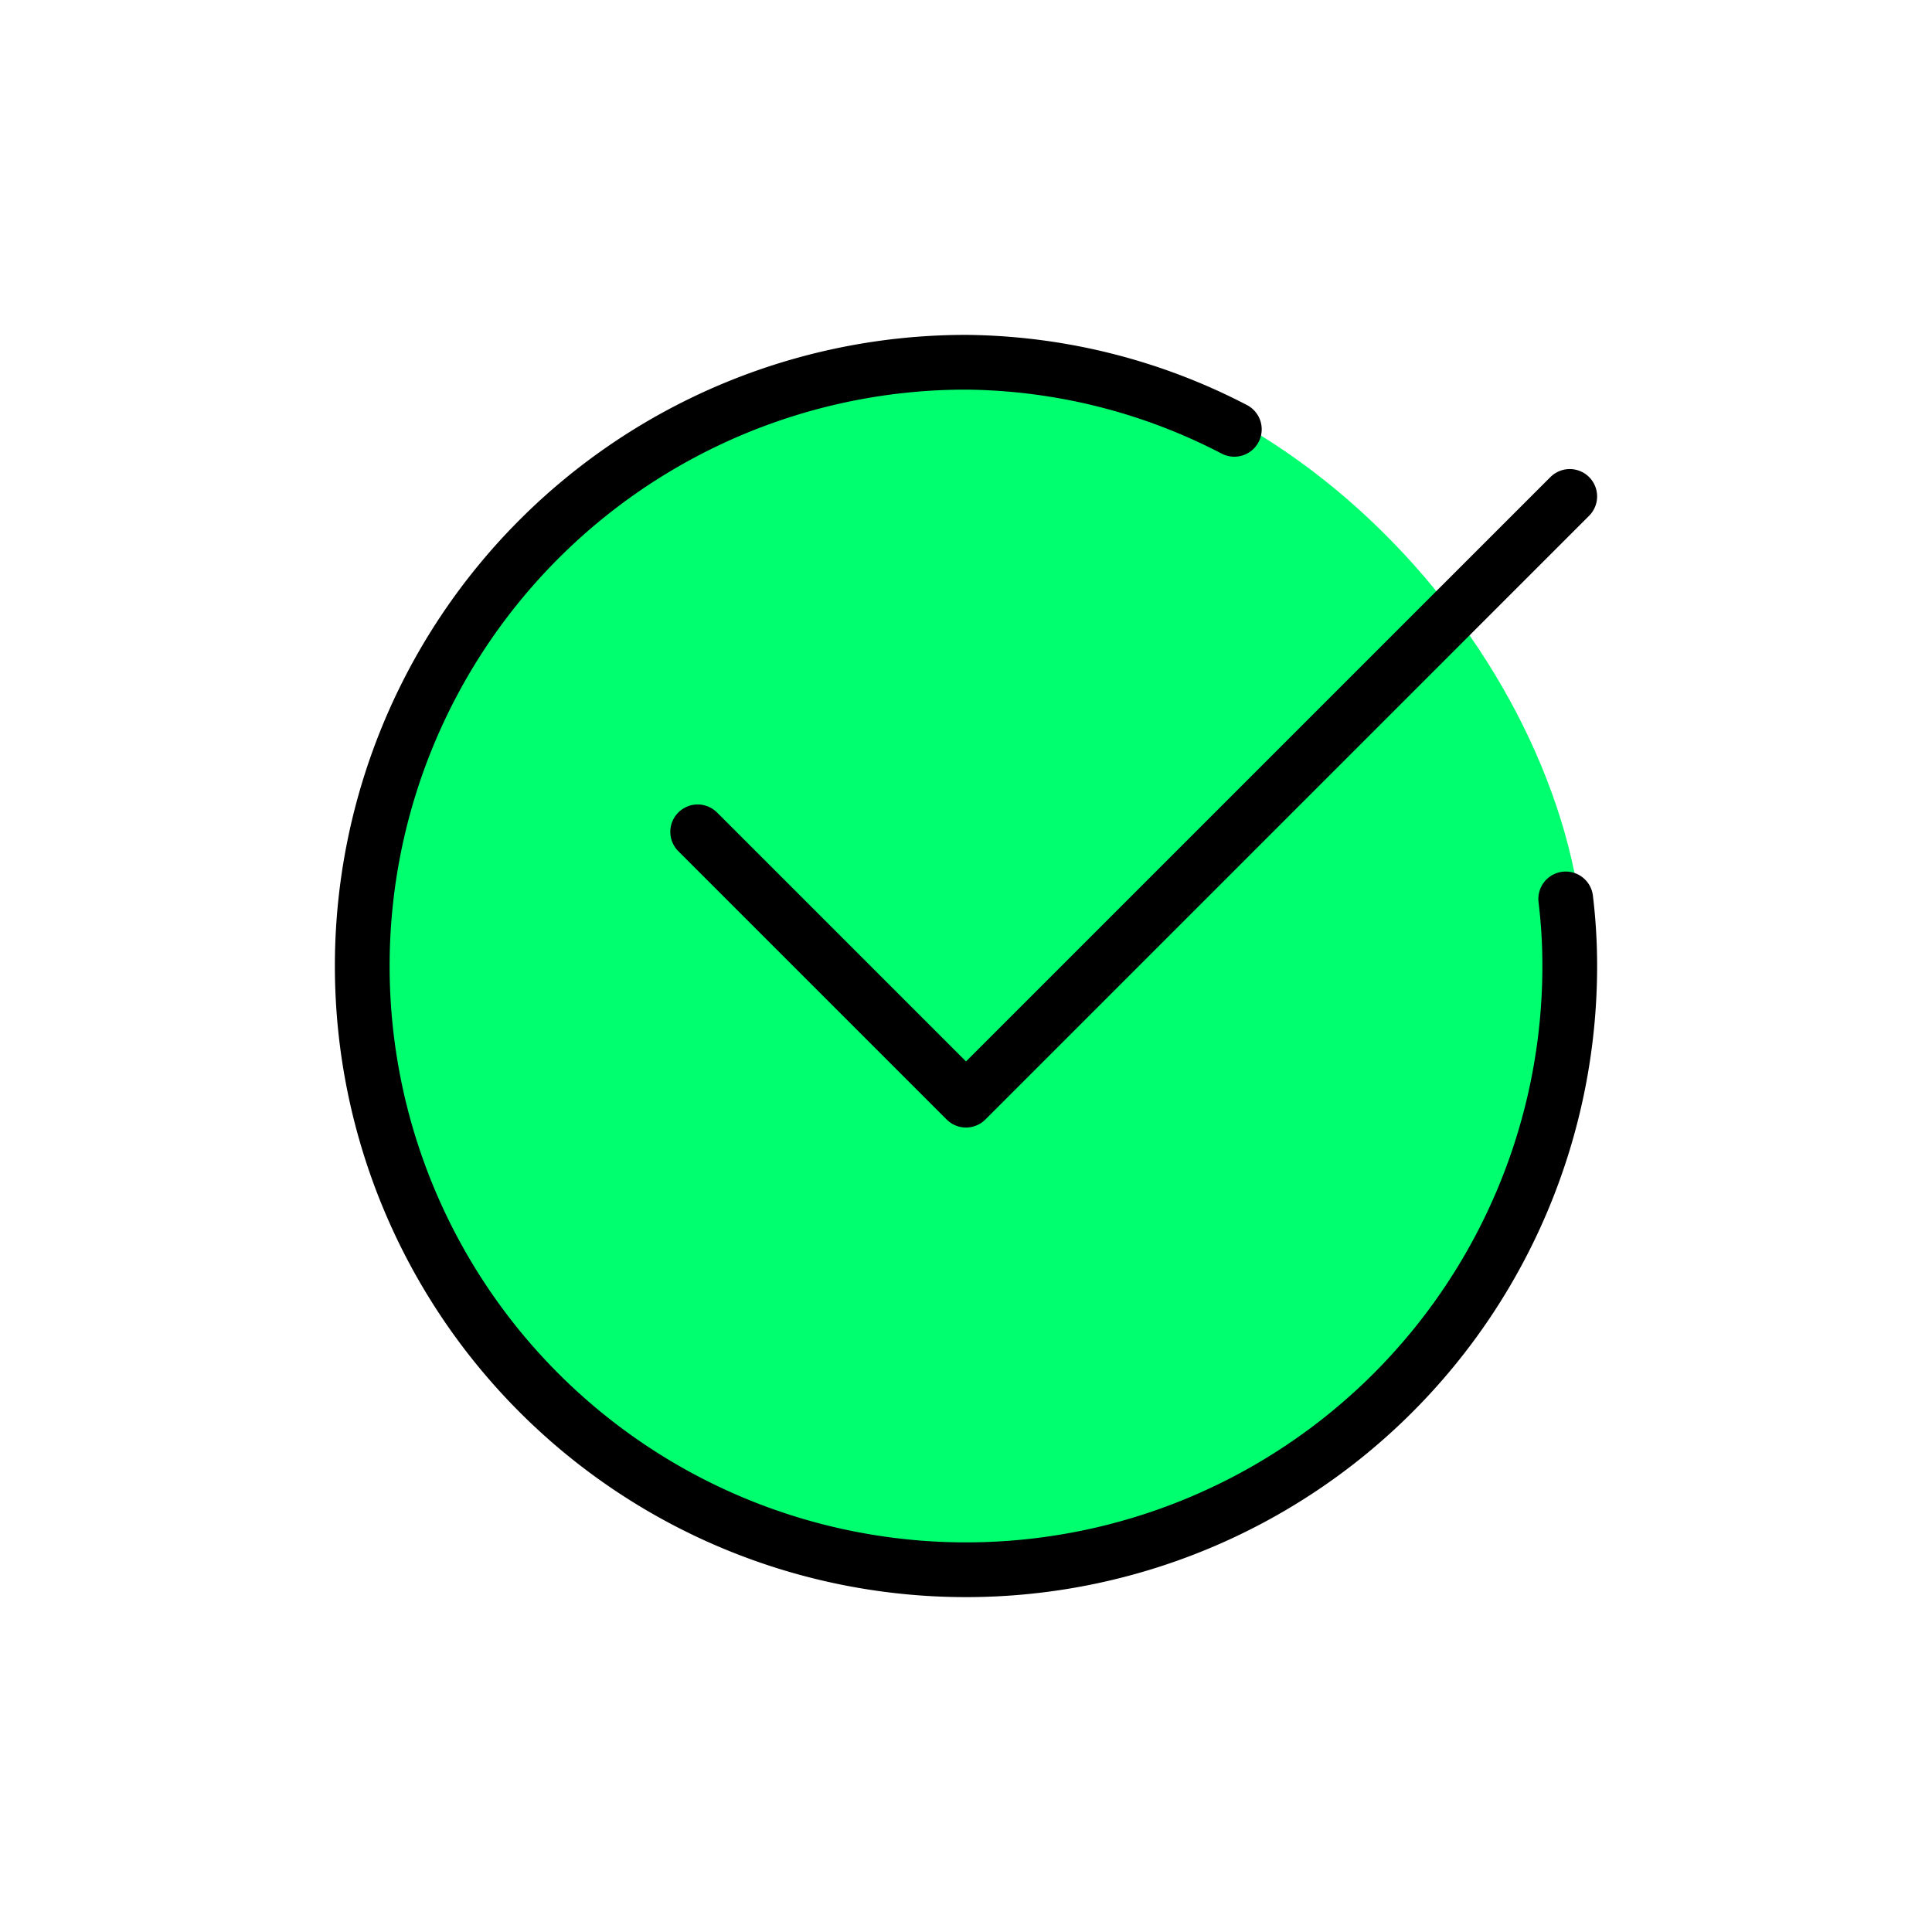 <svg fill="#000000" viewBox="-2.4 -2.4 28.80 28.80" id="check-mark-circle-2" data-name="Flat Line" xmlns="http://www.w3.org/2000/svg" class="icon flat-line" stroke="#000000" transform="rotate(0)"><g id="SVGRepo_bgCarrier" stroke-width="0" transform="translate(4.32,4.32), scale(0.64)"><rect x="-2.4" y="-2.4" width="28.80" height="28.80" rx="14.4" fill="#00ff6e" strokewidth="0"></rect></g><g id="SVGRepo_tracerCarrier" stroke-linecap="round" stroke-linejoin="round"></g><g id="SVGRepo_iconCarrier"><polyline id="primary" points="21 5 12 14 8 10" style="fill: none; stroke: #000000; stroke-linecap: round; stroke-linejoin: round; stroke-width:0.816;"></polyline><path id="primary-2" data-name="primary" d="M20.94,11A8.26,8.26,0,0,1,21,12a9,9,0,1,1-9-9,8.83,8.83,0,0,1,4,1" style="fill: none; stroke: #000000; stroke-linecap: round; stroke-linejoin: round; stroke-width:0.816;"></path></g></svg>